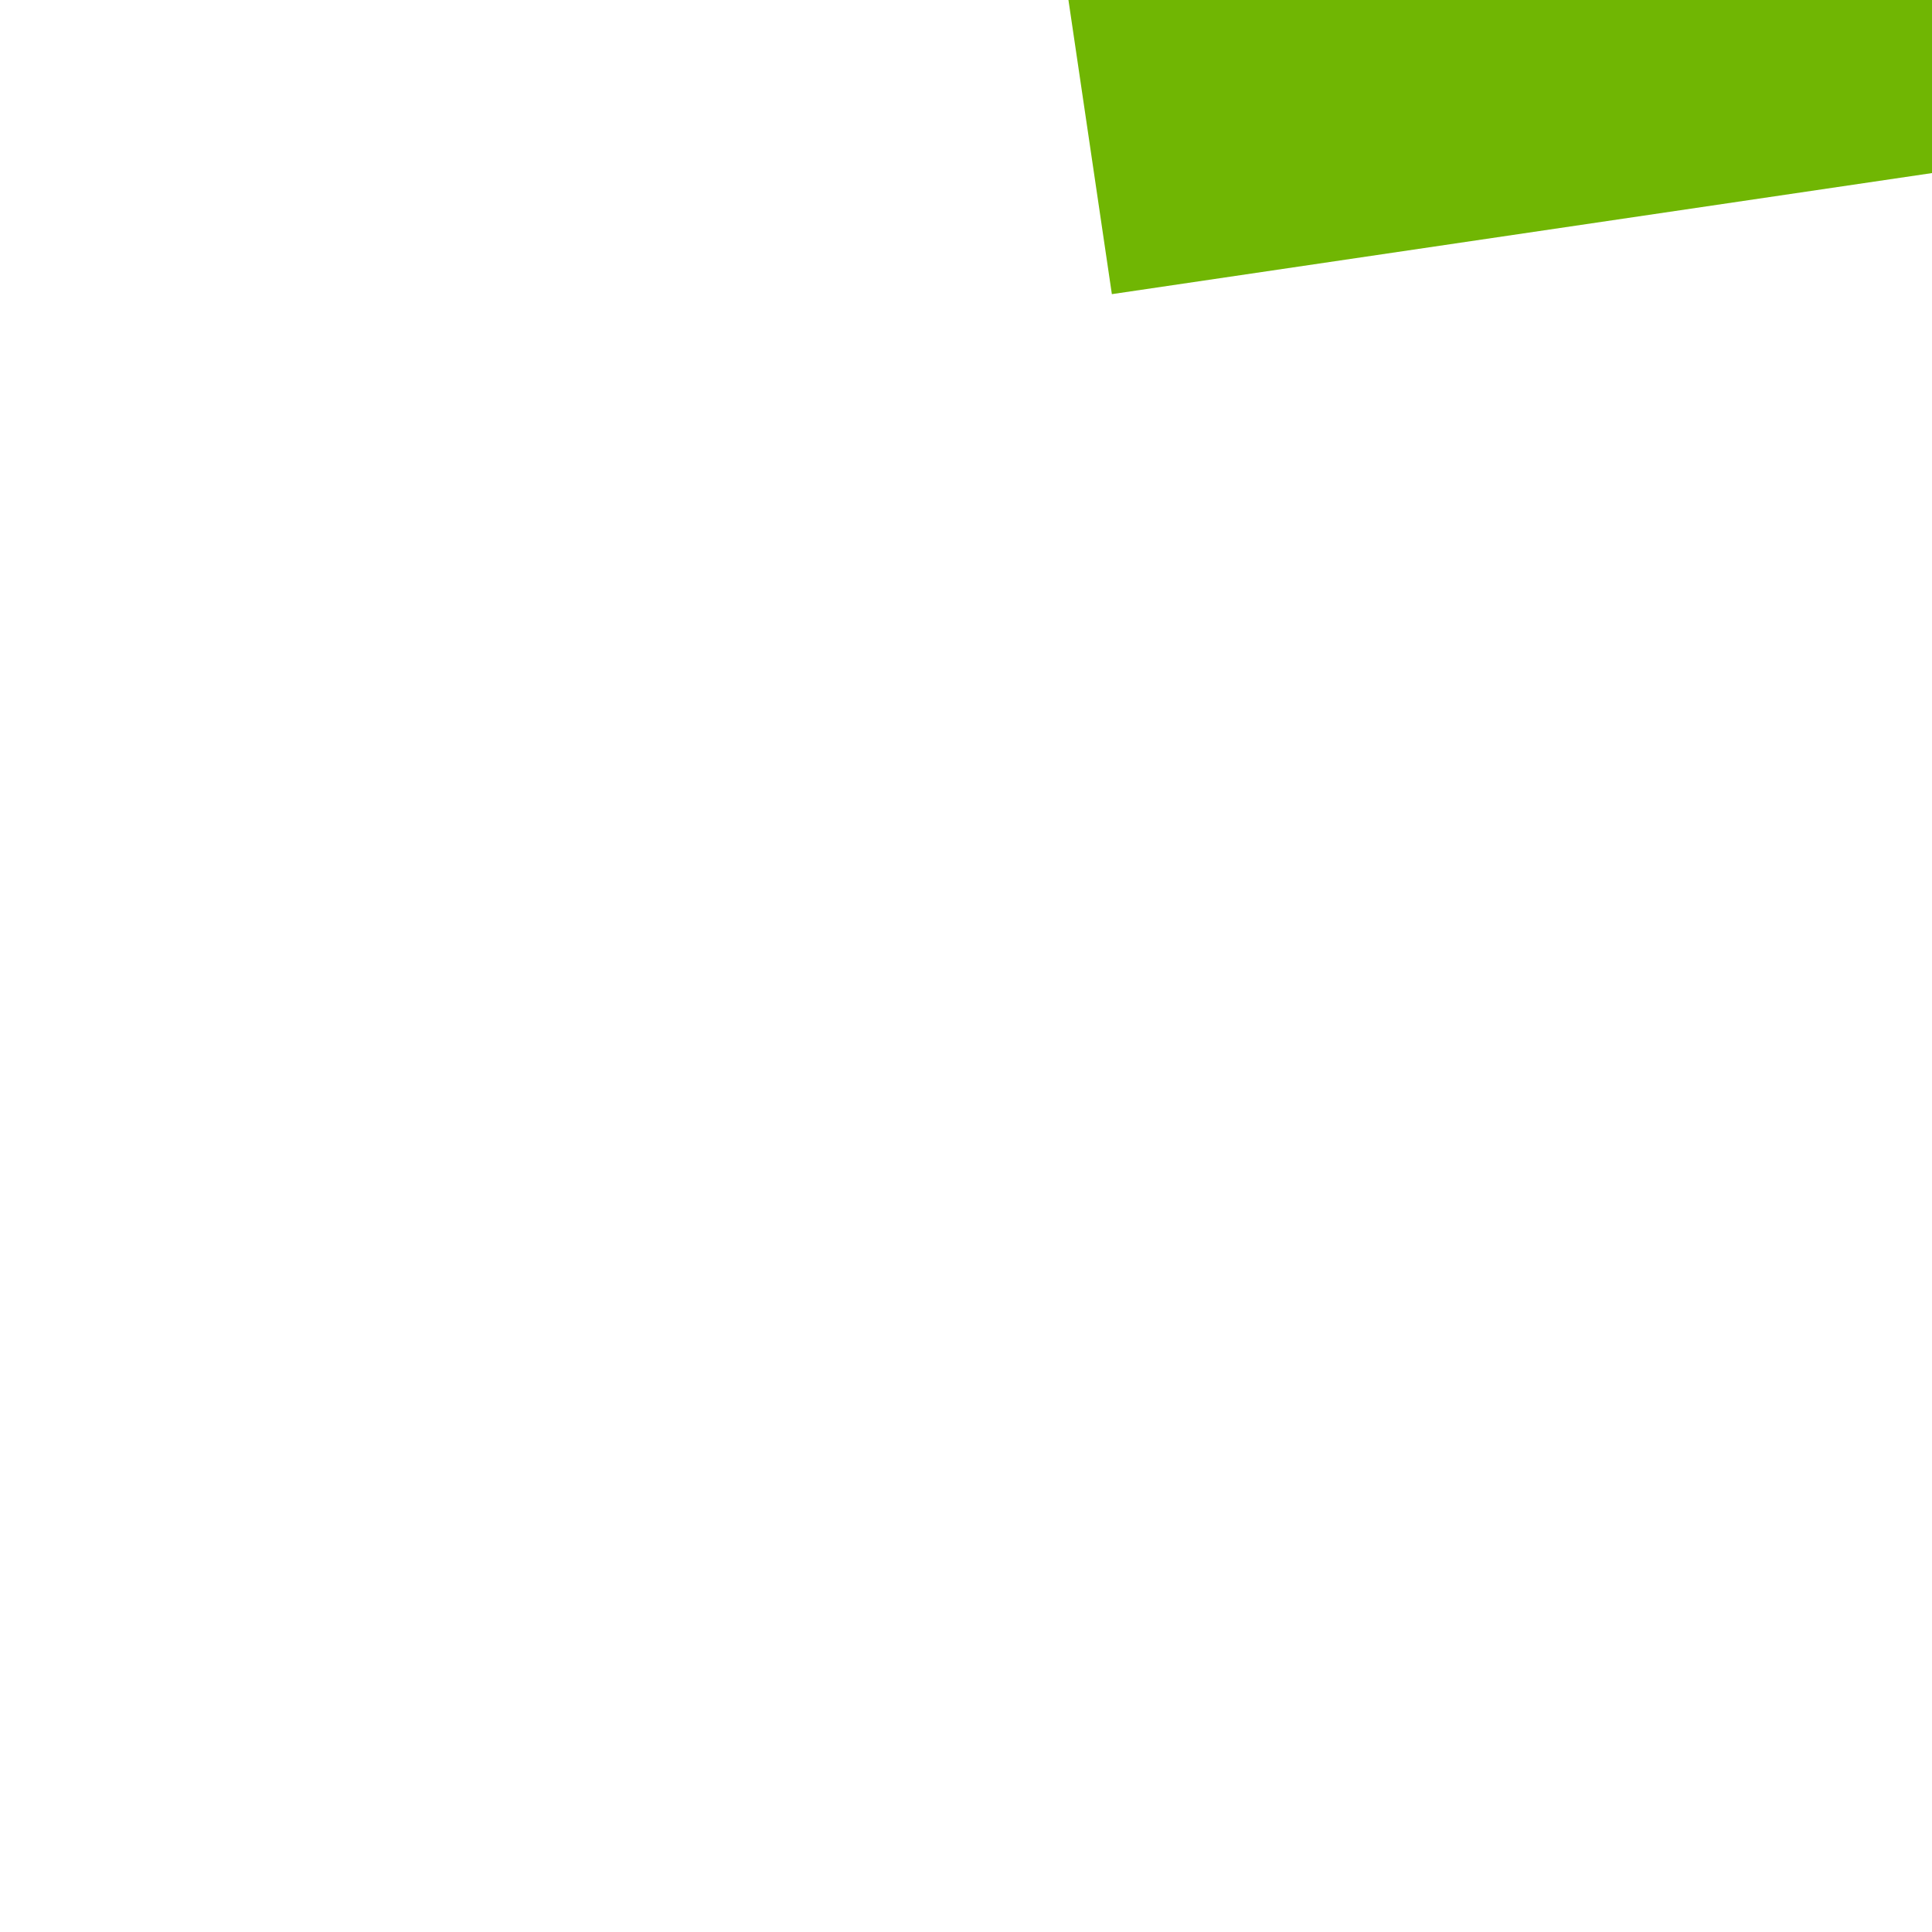 ﻿<?xml version="1.0" encoding="utf-8"?>
<svg version="1.1" xmlns:xlink="http://www.w3.org/1999/xlink" width="4px" height="4px" preserveAspectRatio="xMinYMid meet" viewBox="726 3275  4 2" xmlns="http://www.w3.org/2000/svg">
  <path d="M 1020 3259.8  L 1026 3253.5  L 1020 3247.2  L 1020 3259.8  Z " fill-rule="nonzero" fill="#70b603" stroke="none" transform="matrix(0.989 -0.146 0.146 0.989 -464.796 162.399 )" />
  <path d="M 726 3253.5  L 1021 3253.5  " stroke-width="1" stroke-dasharray="9,4" stroke="#70b603" fill="none" transform="matrix(0.989 -0.146 0.146 0.989 -464.796 162.399 )" />
</svg>